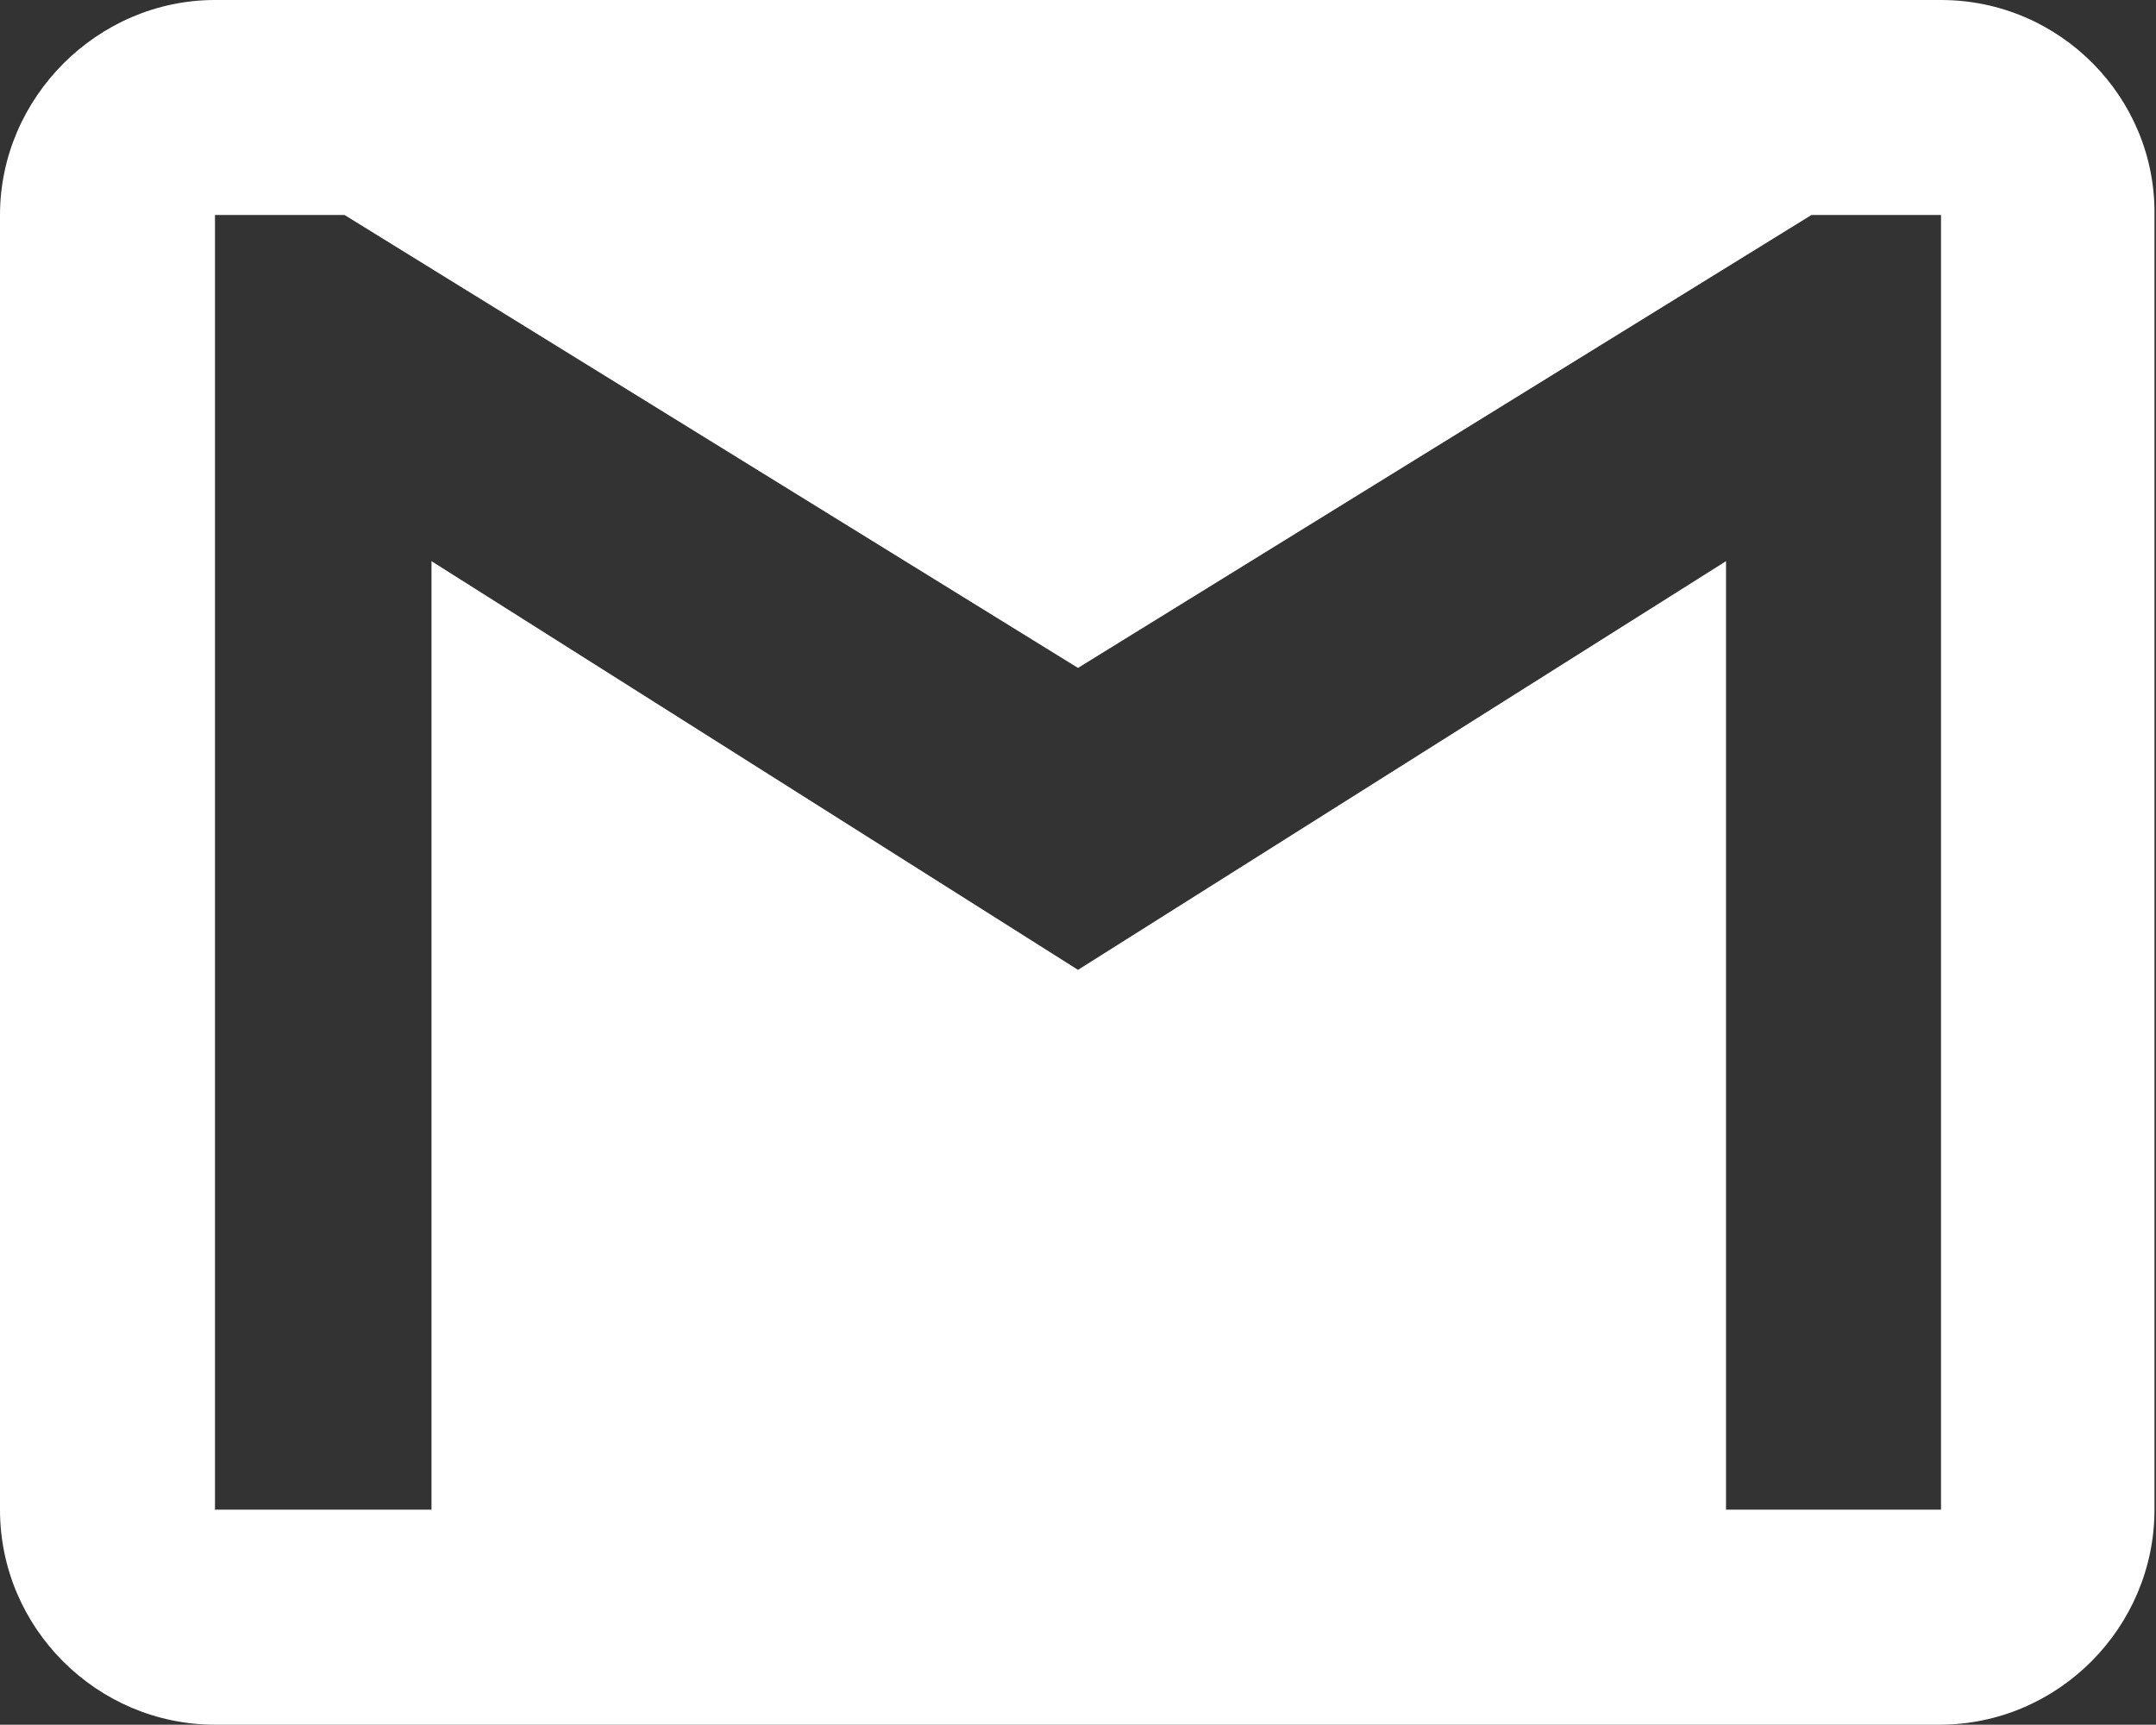 <svg xmlns="http://www.w3.org/2000/svg" viewBox="0 0 141.4 113.1"><rect x="0" y="0" width="141.4" height="113.1" fill="#333333" stroke="none"/><path fill="#fff" d="M127.3 0H14.1C6.4 0 0 6.4 0 14.1V99c0 7.8 6.4 14.1 14.1 14.1h113.1c7.8 0 14.1-6.4 14.1-14.1V14.1c.1-7.7-6.2-14.1-14-14.1zm0 99h-14.1V36.8L70.7 63.6 28.3 36.8V99H14.1V14.1h8.5l48.1 29.7 48.1-29.7h8.5V99z"/></svg>